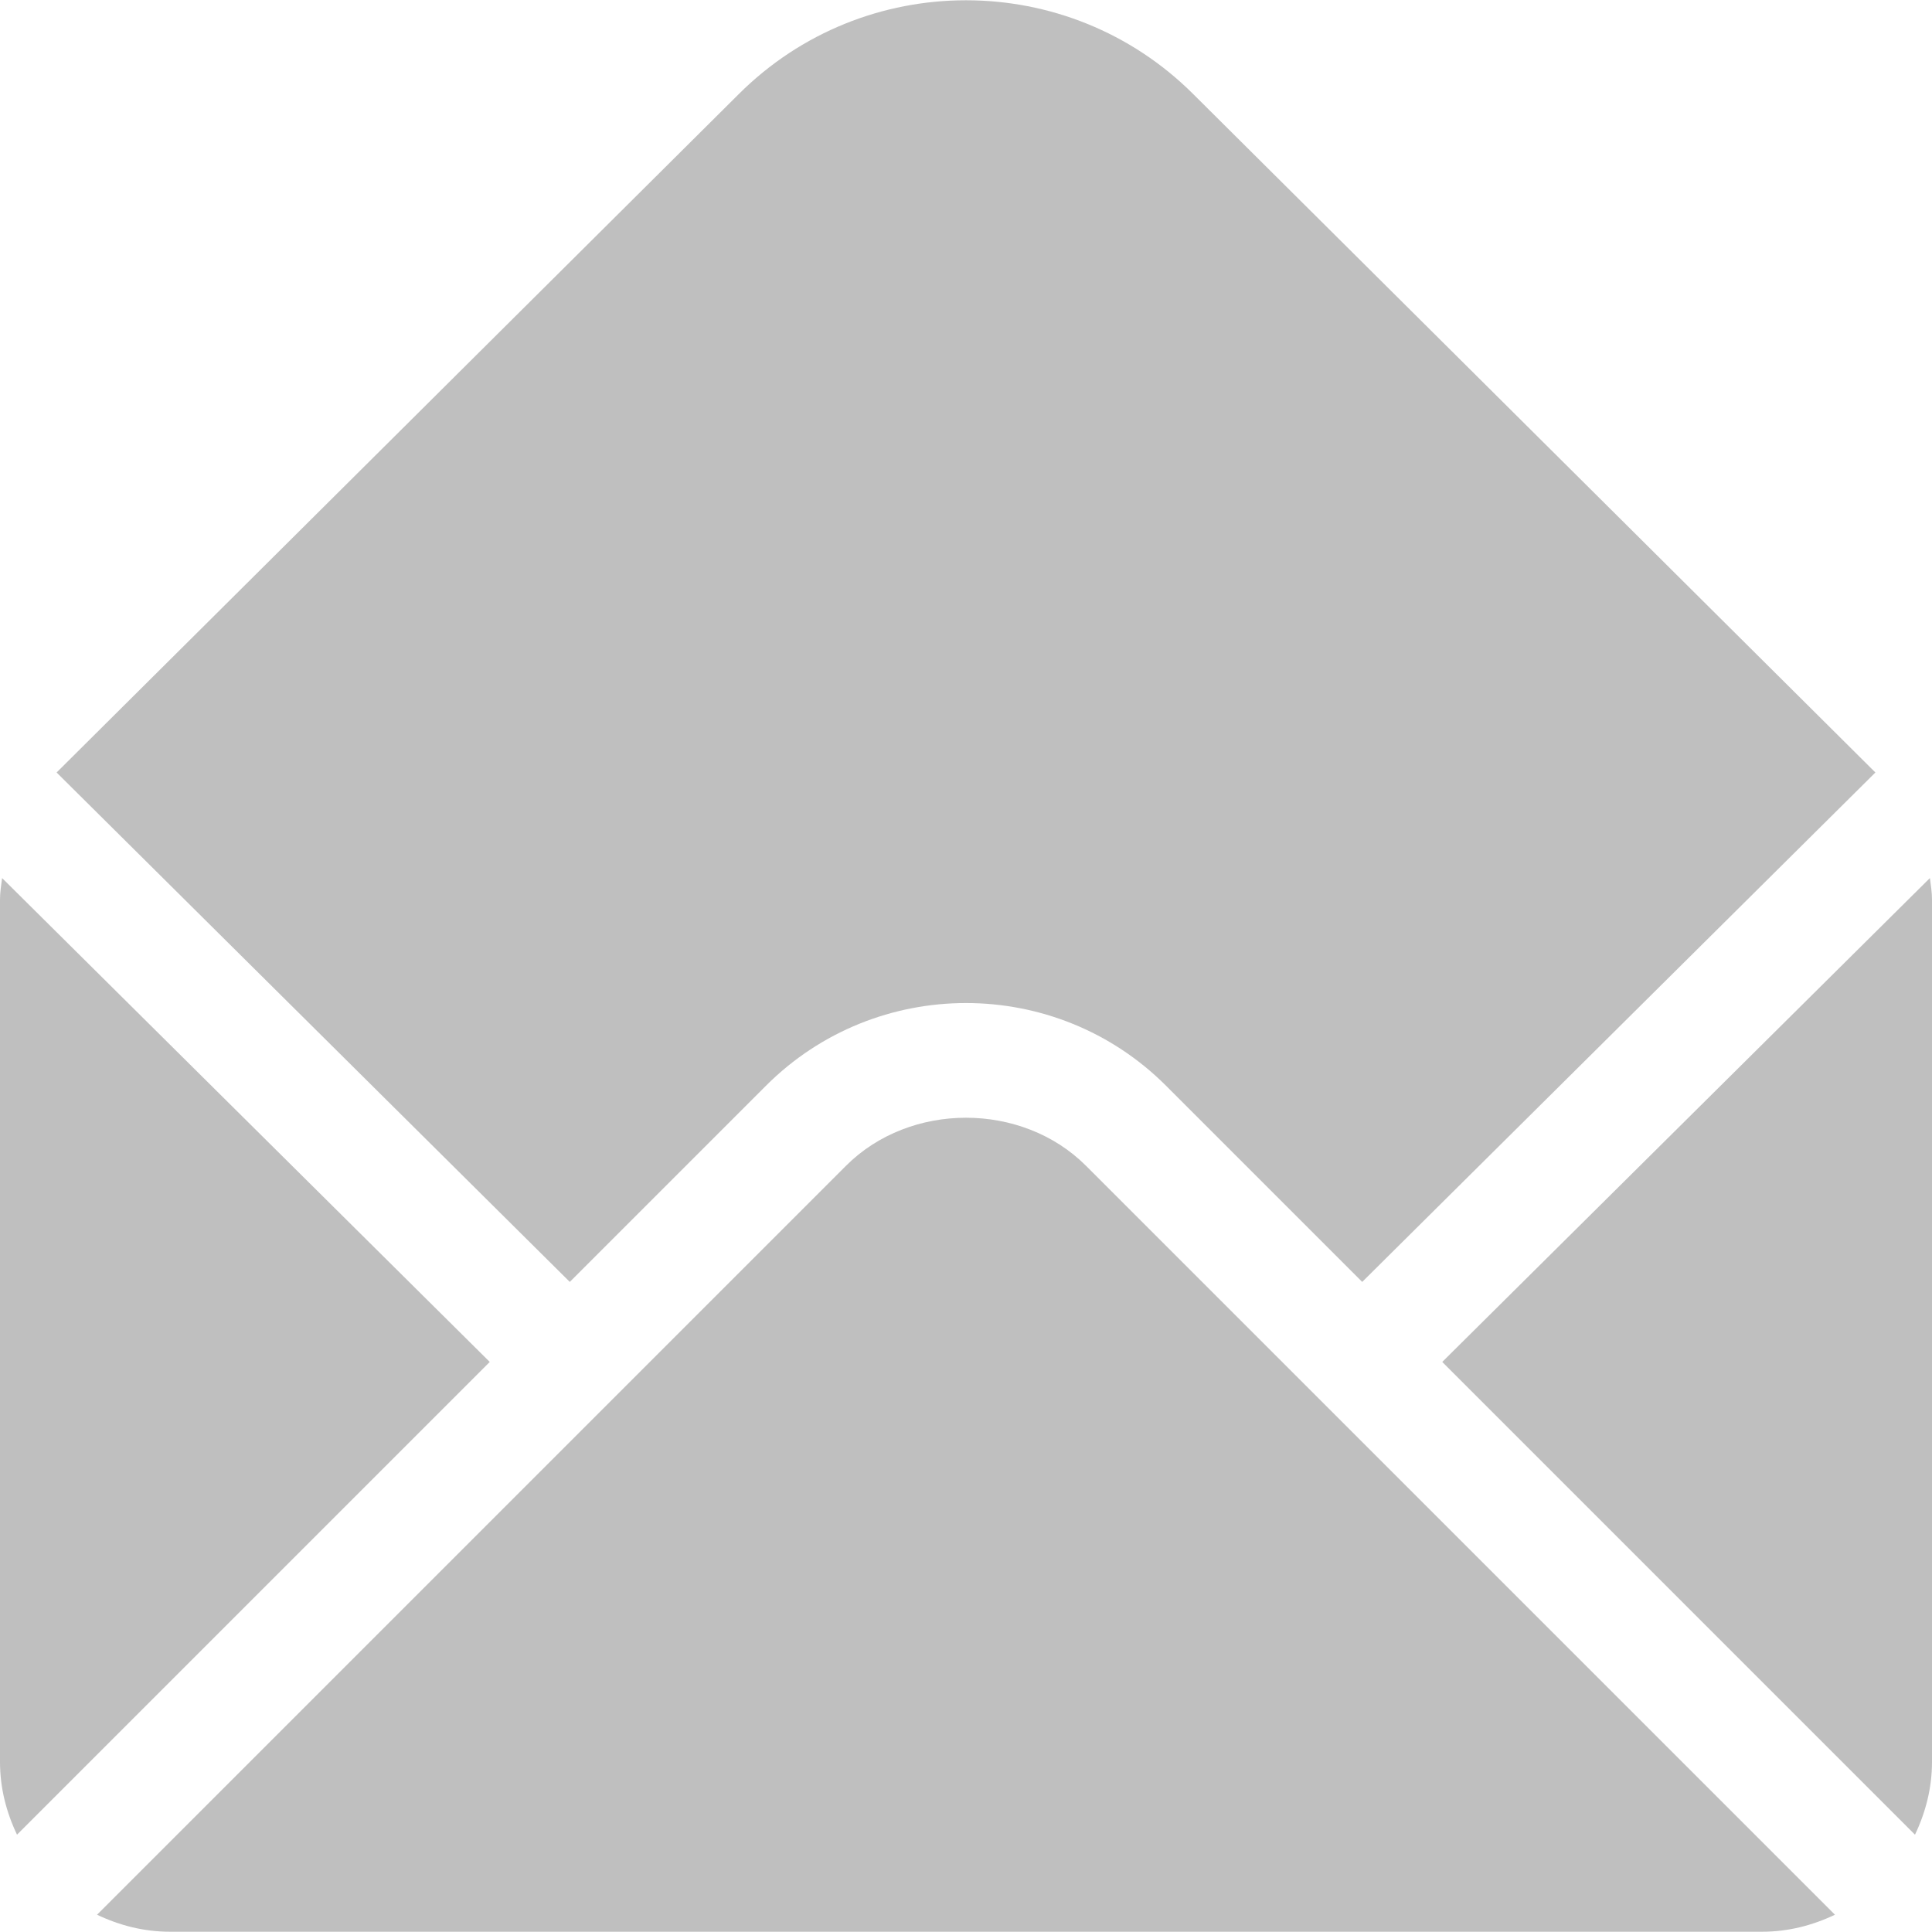 <?xml version="1.0"?>
<svg xmlns="http://www.w3.org/2000/svg" xmlns:xlink="http://www.w3.org/1999/xlink" version="1.1" id="Capa_1" x="0px" y="0px" viewBox="0 0 512 512" style="enable-background:new 0 0 512 512;" xml:space="preserve" width="512px" height="512px"><g><g>
	<g>
		<path d="M316.293,25.01c-33.252-33.252-87.334-33.252-120.586,0L15,204.718l136,135l51.973-51.973    c29.238-29.238,76.816-29.238,106.055,0L361,339.718l136-135L316.293,25.01z" data-original="#000000" class="active-path" data-old_color="#000000" fill="#BFBFBF"/>
	</g>
</g><g>
	<g>
		<path d="M511.447,232.692L382.211,360.928l125.279,125.28c2.807-5.867,4.51-12.353,4.51-19.279V238.35    C512,236.429,511.683,234.569,511.447,232.692z" data-original="#000000" class="active-path" data-old_color="#000000" fill="#BFBFBF"/>
	</g>
</g><g>
	<g>
		<path d="M0.555,232.694C0.319,234.571,0,236.429,0,238.35v228.578c0,6.927,1.703,13.413,4.51,19.279l125.279-125.279    L0.555,232.694z" data-original="#000000" class="active-path" data-old_color="#000000" fill="#BFBFBF"/>
	</g>
</g><g>
	<g>
		<path d="M287.816,308.956c-16.992-16.992-46.64-16.992-63.632,0L25.721,507.419c5.867,2.807,12.352,4.51,19.279,4.51h422    c6.927,0,13.412-1.703,19.279-4.51L287.816,308.956z" data-original="#000000" class="active-path" data-old_color="#000000" fill="#BFBFBF"/>
	</g>
</g></g> </svg>
